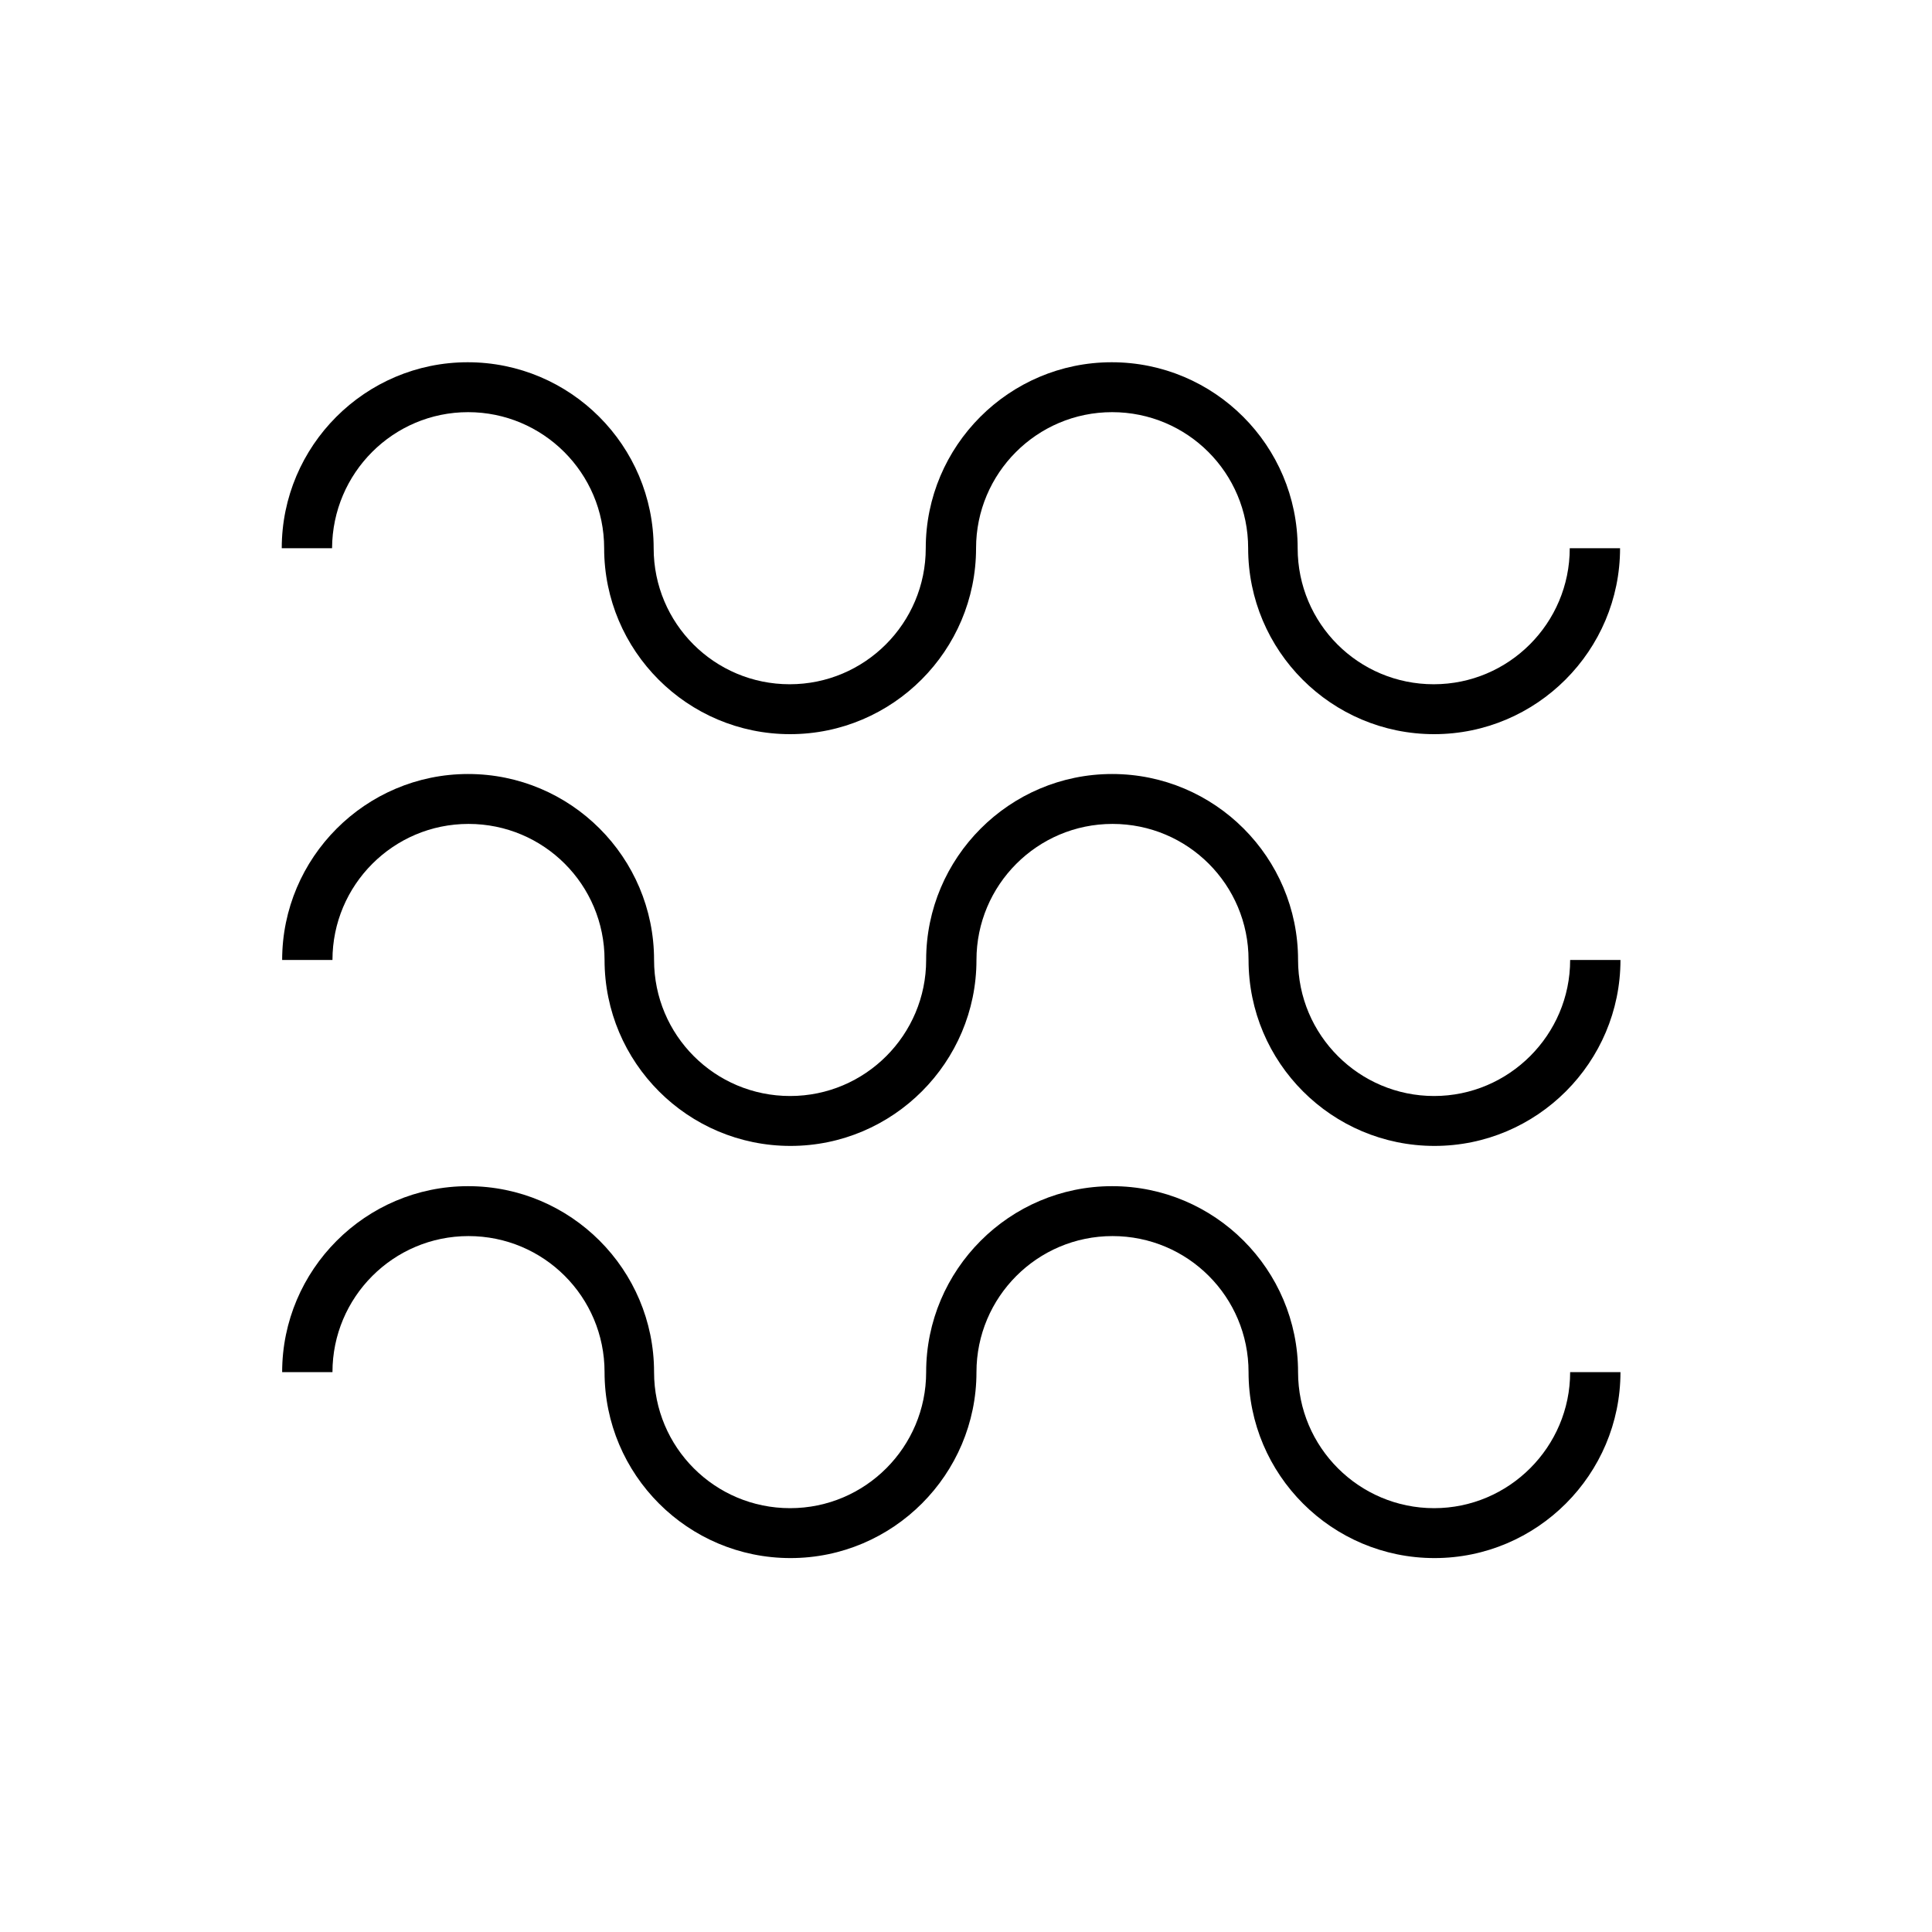 <svg viewBox="0 0 48 48" fill="none" xmlns="http://www.w3.org/2000/svg">
  <title>Wrinkles Glyph</title>
  <path d="M35.63 27.23C33.77 27.23 32.25 25.72 32.25 23.85C32.25 21.3 30.18 19.23 27.63 19.23C25.08 19.23 23.01 21.31 23.01 23.85C23.01 25.71 21.5 27.23 19.63 27.23C17.76 27.23 16.25 25.72 16.25 23.85C16.25 21.3 14.18 19.23 11.63 19.23C9.08 19.23 7.01 21.31 7.01 23.85H8.26C8.26 21.99 9.77 20.47 11.64 20.47C13.51 20.47 15.02 21.98 15.02 23.85C15.02 26.4 17.09 28.47 19.64 28.47C22.19 28.47 24.26 26.39 24.26 23.85C24.26 21.99 25.77 20.47 27.64 20.47C29.51 20.47 31.02 21.98 31.02 23.85C31.02 26.4 33.09 28.47 35.64 28.47C38.19 28.47 40.26 26.39 40.26 23.85H39.01C39.01 25.71 37.49 27.23 35.63 27.23Z" fill="currentColor"/>
  <path d="M35.63 37.47C33.77 37.47 32.25 35.96 32.25 34.09C32.25 31.54 30.18 29.47 27.63 29.47C25.08 29.47 23.01 31.55 23.01 34.09C23.01 35.95 21.5 37.47 19.63 37.47C17.76 37.47 16.25 35.96 16.25 34.09C16.25 31.54 14.18 29.47 11.63 29.47C9.08 29.47 7.01 31.55 7.01 34.09H8.26C8.26 32.23 9.77 30.71 11.64 30.71C13.51 30.71 15.02 32.22 15.02 34.09C15.02 36.64 17.09 38.71 19.64 38.71C22.19 38.71 24.26 36.63 24.26 34.09C24.26 32.23 25.77 30.71 27.64 30.71C29.51 30.71 31.02 32.22 31.02 34.09C31.02 36.64 33.09 38.71 35.64 38.71C38.19 38.71 40.26 36.63 40.26 34.09H39.01C39.01 35.95 37.49 37.47 35.63 37.47Z" fill="currentColor"/>
  <path d="M11.63 10.24C13.49 10.24 15.01 11.75 15.01 13.62C15.01 16.17 17.08 18.24 19.63 18.24C22.18 18.24 24.25 16.16 24.25 13.62C24.25 11.76 25.76 10.24 27.63 10.24C29.5 10.24 31.01 11.75 31.01 13.62C31.01 16.17 33.08 18.24 35.63 18.24C38.18 18.24 40.25 16.16 40.25 13.62H39C39 15.48 37.49 17 35.62 17C33.75 17 32.24 15.49 32.24 13.62C32.24 11.07 30.17 9 27.62 9C25.07 9 23 11.08 23 13.62C23 15.48 21.49 17 19.62 17C17.75 17 16.24 15.49 16.24 13.62C16.24 11.07 14.17 9 11.62 9C9.07 9 7 11.08 7 13.62H8.25C8.26 11.75 9.77 10.24 11.63 10.24Z" fill="currentColor"/>
</svg>
